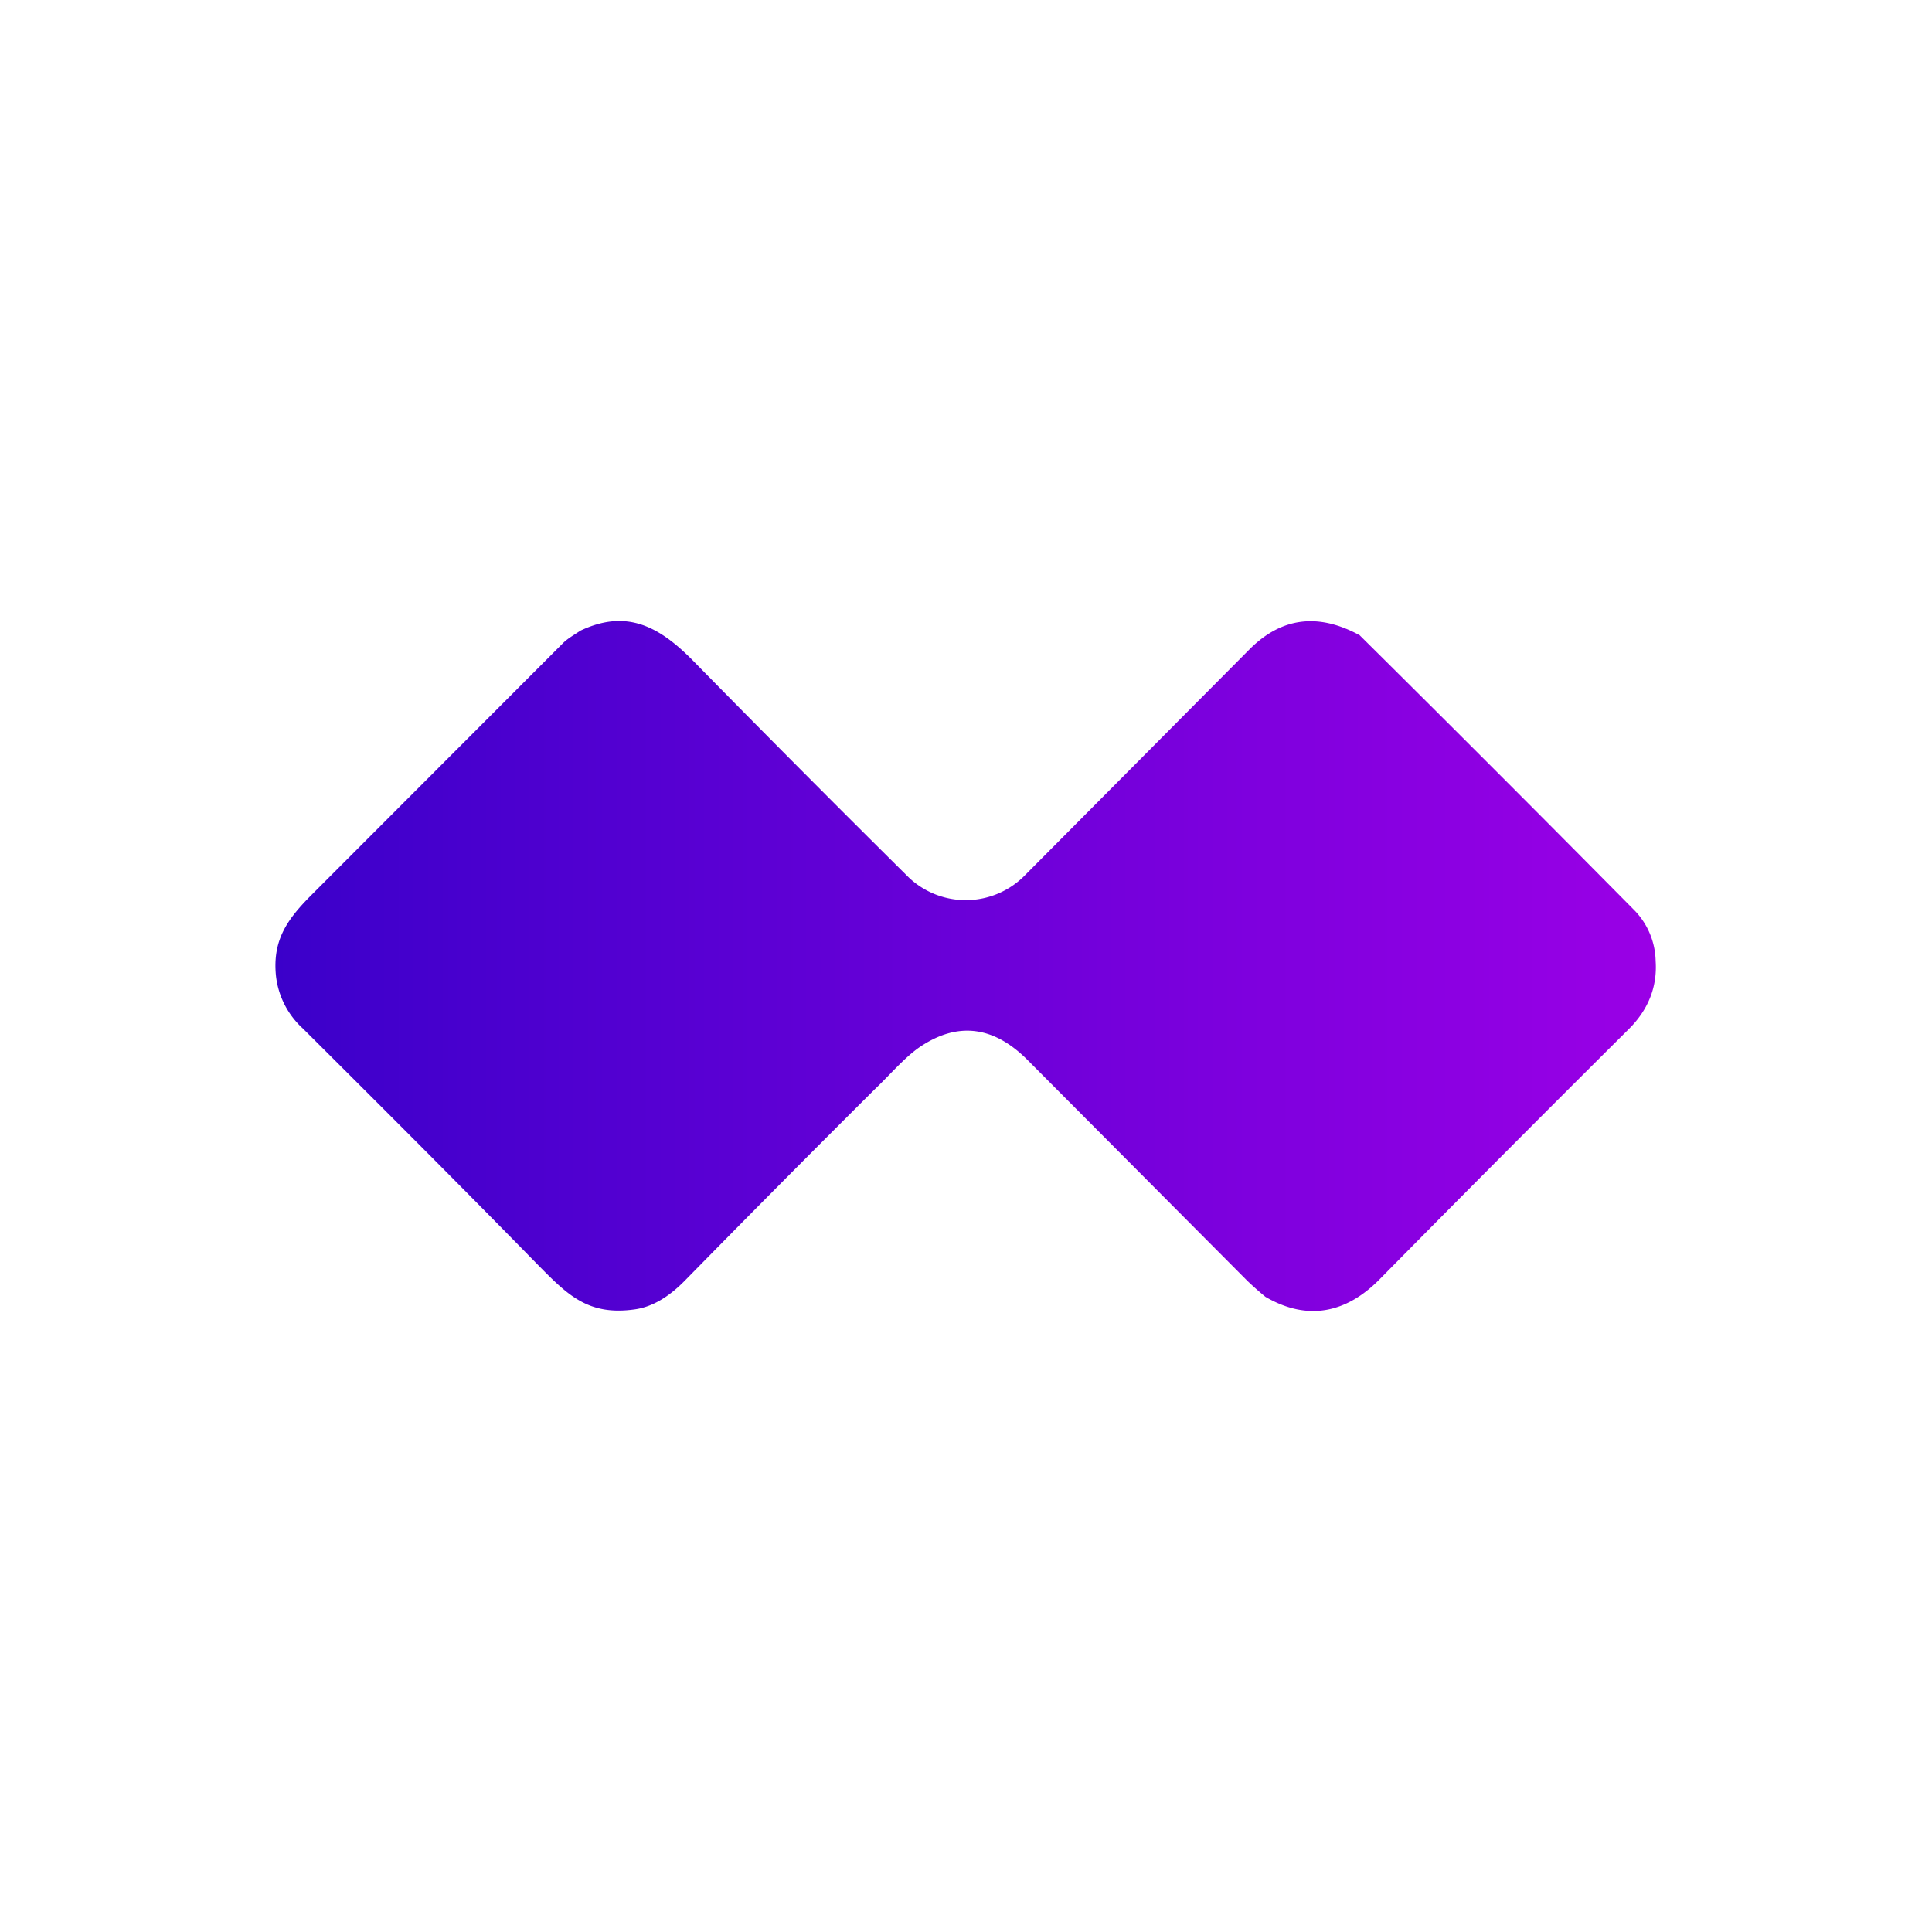 <svg xmlns="http://www.w3.org/2000/svg" width="24" height="24" fill="none" viewBox="0 0 24 24"><path fill="url(#MWC__a)" d="M16.885 7.886a468 468 0 0 1 3.425 3.429.93.93 0 0 1 .257.625c.021.317-.09.6-.33.84a430 430 0 0 0-3.103 3.116c-.412.416-.892.518-1.414.214a4 4 0 0 1-.223-.197l-2.73-2.743q-.636-.64-1.342-.163c-.188.129-.377.352-.557.523q-1.185 1.18-2.357 2.375-.308.315-.621.36c-.592.085-.845-.185-1.23-.575-.96-.981-1.929-1.95-2.898-2.914a1.04 1.04 0 0 1-.334-.656c-.043-.441.137-.698.446-1.007l3.12-3.124c.06-.06.141-.103.214-.154.57-.27.973-.06 1.393.364q1.336 1.361 2.691 2.704a1.03 1.03 0 0 0 1.449-.039l2.79-2.807c.39-.385.84-.445 1.35-.171z"/><defs><linearGradient id="MWC__a" x1="3.422" x2="20.569" y1="12" y2="12" gradientUnits="userSpaceOnUse"><stop stop-color="#3B00CA"/><stop offset="1" stop-color="#9A00E6"/></linearGradient></defs></svg>